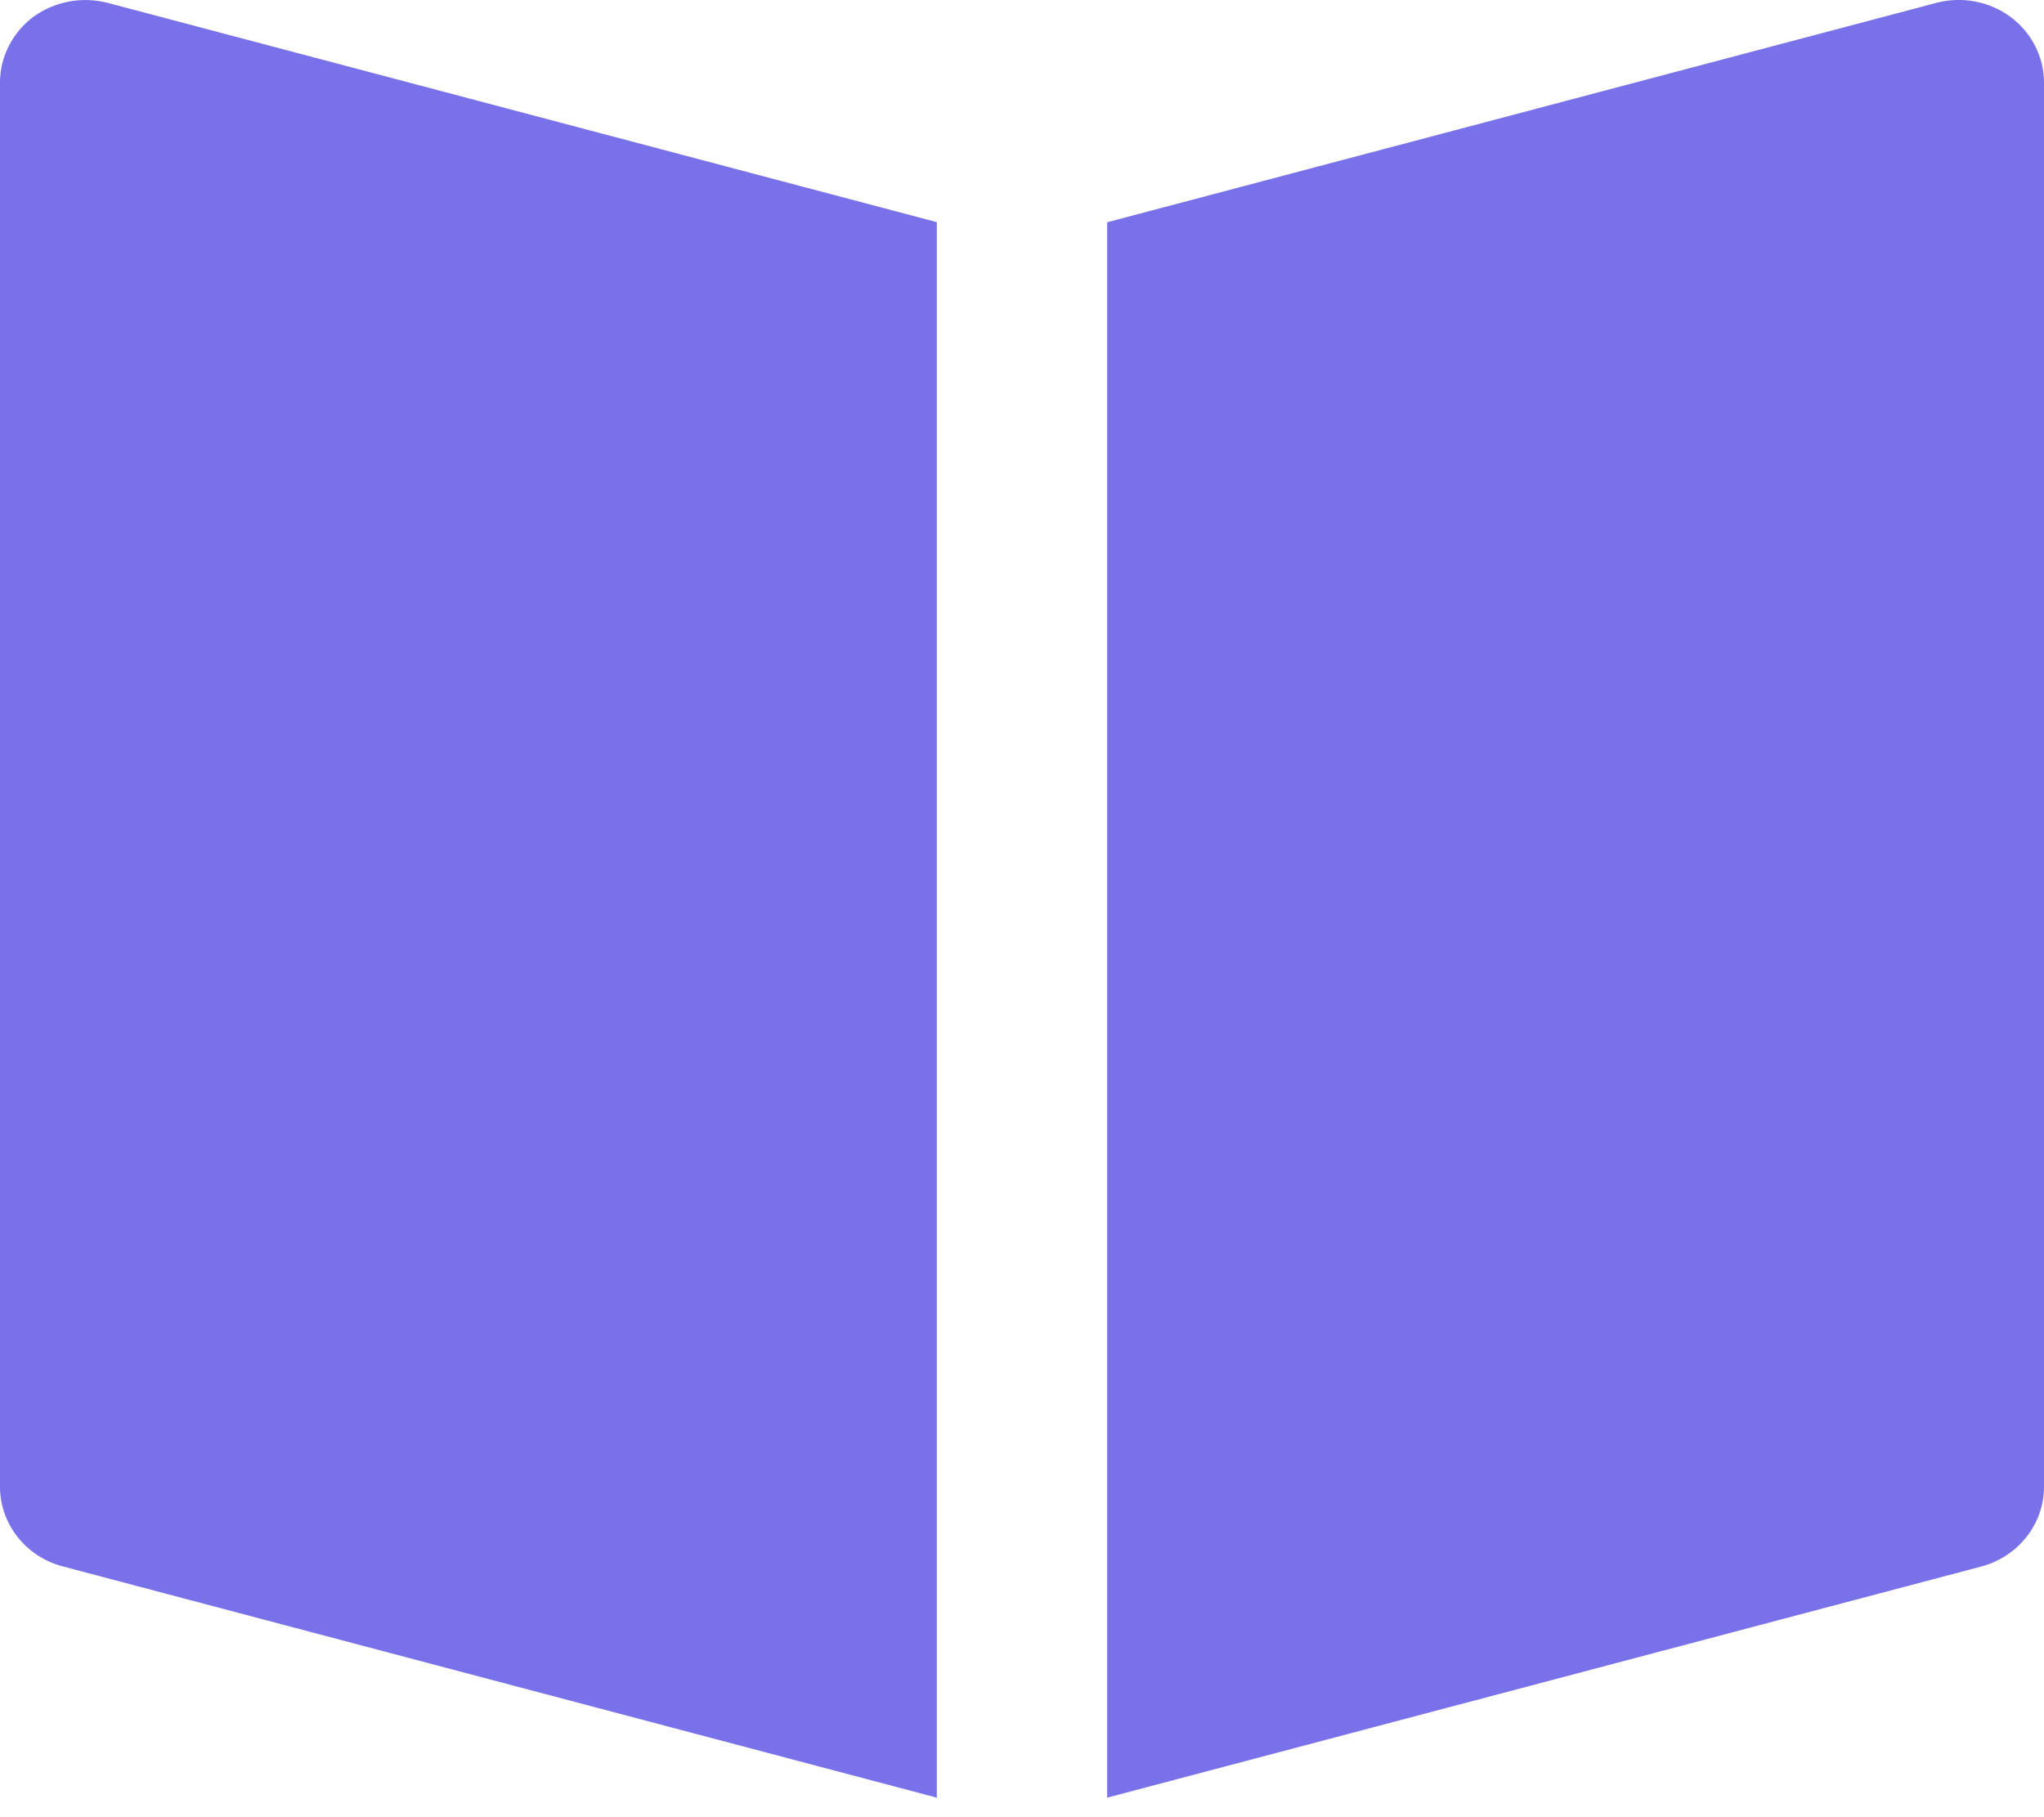 <?xml version="1.0" encoding="UTF-8"?>
<svg width="18px" height="16px" viewBox="0 0 18 16" version="1.1" xmlns="http://www.w3.org/2000/svg" xmlns:xlink="http://www.w3.org/1999/xlink">
    <!-- Generator: Sketch 51 (57462) - http://www.bohemiancoding.com/sketch -->
    <title>read</title>
    <desc>Created with Sketch.</desc>
    <defs></defs>
    <g id="Page-1" stroke="none" stroke-width="1" fill="none" fill-rule="evenodd">
        <g id="books" transform="translate(-913, -36)">
            <rect fill="#FFFFFF" x="0" y="0" width="1300" height="810"></rect>
            <g id="read" transform="translate(907, 30)">
                <g id="Group-Copy">
                    <rect id="Rectangle" x="0" y="0" width="28" height="28"></rect>
                </g>
                <path d="M6.553,19.792 L14.25,21.828 L14.25,7.956 L6.947,6.025 C6.724,5.967 6.481,6.012 6.294,6.148 C6.109,6.287 6,6.5 6,6.727 L6,19.09 C6,19.418 6.226,19.706 6.553,19.792" id="Fill-1312" fill="#7971EA"></path>
                <path d="M23.053,6.025 L15.75,7.957 L15.75,21.828 L23.447,19.793 C23.773,19.706 24,19.419 24,19.091 L24,6.727 C24,6.5 23.89,6.286 23.705,6.149 C23.519,6.011 23.276,5.966 23.053,6.025" id="Fill-1313" fill="#7971EA"></path>
            </g>
        </g>
    </g>
</svg>